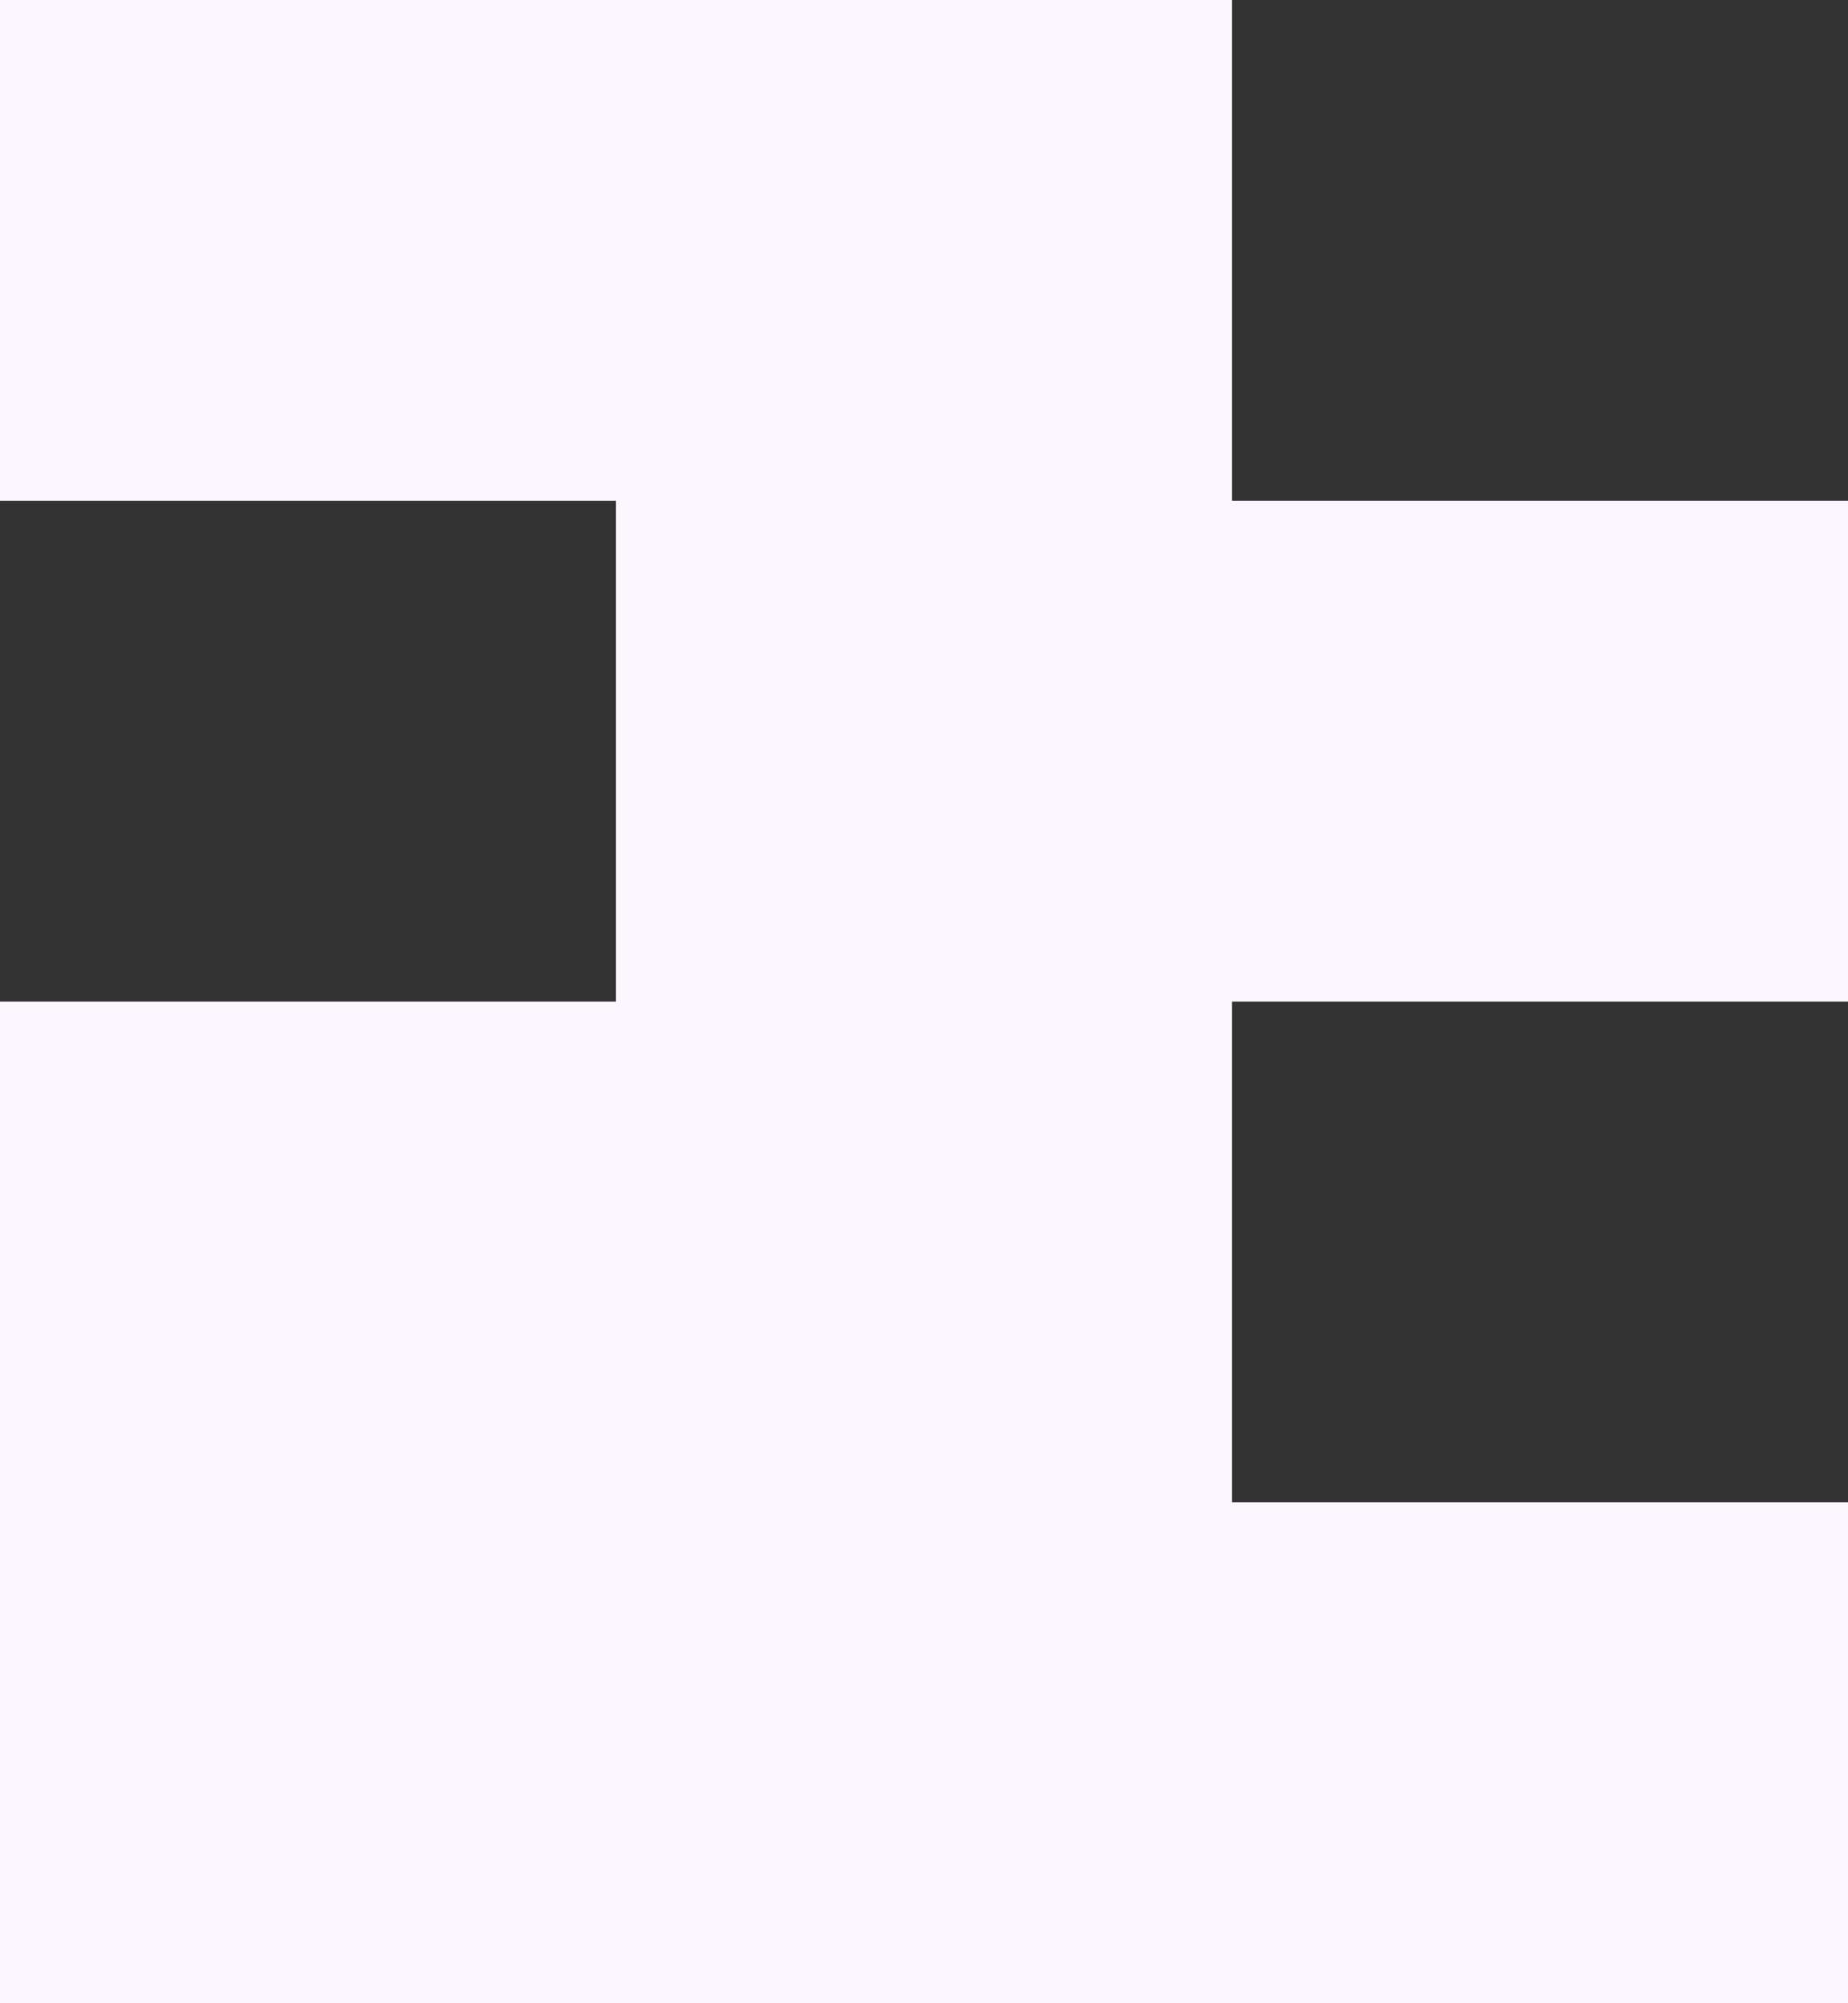 <svg width="24" height="26" viewBox="0 0 24 26" fill="none" xmlns="http://www.w3.org/2000/svg">
<rect x="0" y="0" width="24" height="26" fill="#333333" stroke="none"/>
<path d="M16 0H0V6.499H7.999V13H0V26H24V19.499H16V13H24V6.499H16V0Z" fill="#FCF7FF"/>
</svg>
